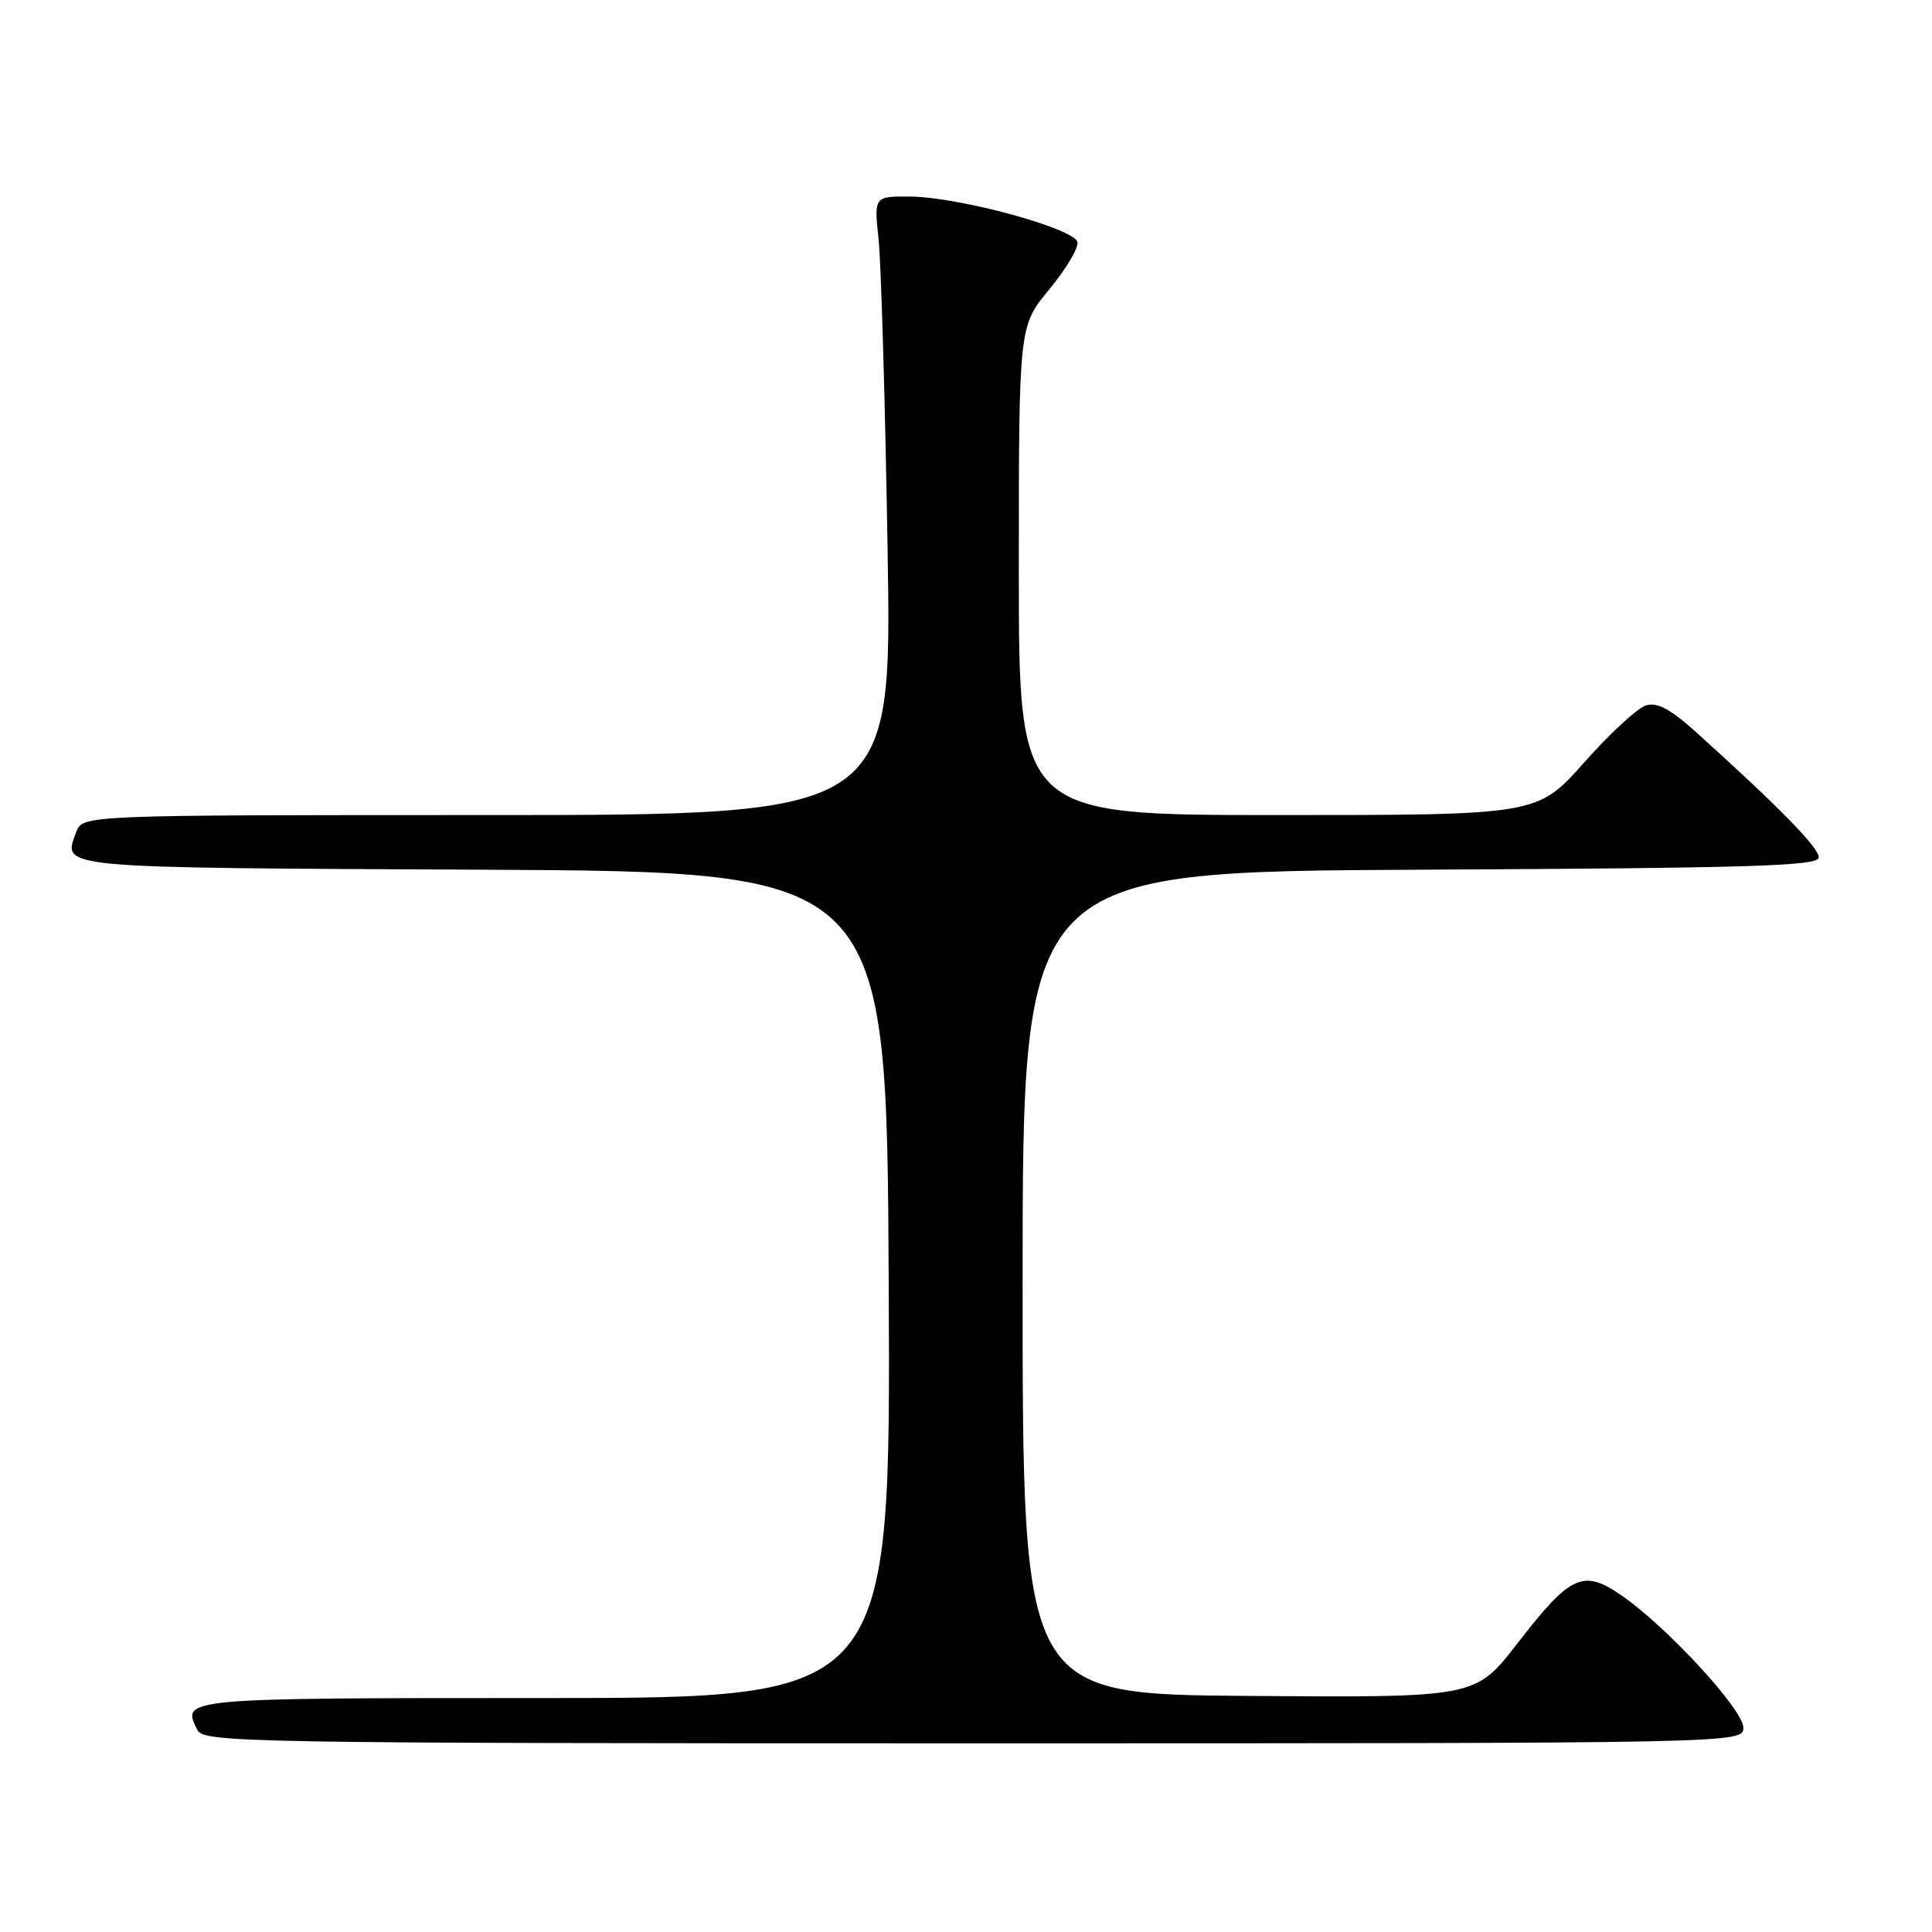 <?xml version="1.0" encoding="UTF-8" standalone="no"?>
<!DOCTYPE svg PUBLIC "-//W3C//DTD SVG 1.1//EN" "http://www.w3.org/Graphics/SVG/1.1/DTD/svg11.dtd" >
<svg xmlns="http://www.w3.org/2000/svg" xmlns:xlink="http://www.w3.org/1999/xlink" version="1.1" viewBox="0 0 256 256">
 <g >
 <path fill="currentColor"
d=" M 231.00 228.91 C 231.00 226.55 220.92 215.60 214.90 211.43 C 209.76 207.87 208.13 208.62 201.00 217.84 C 195.50 224.94 195.50 224.94 165.50 224.72 C 135.50 224.50 135.50 224.50 135.50 170.00 C 135.50 115.50 135.50 115.50 188.25 115.24 C 232.31 115.02 241.00 114.76 241.00 113.60 C 241.00 112.30 235.64 106.84 224.80 97.07 C 221.32 93.93 219.57 93.00 218.07 93.48 C 216.96 93.83 213.27 97.24 209.88 101.06 C 203.71 108.00 203.71 108.00 169.35 108.00 C 135.00 108.00 135.00 108.00 135.00 75.61 C 135.00 43.22 135.00 43.22 139.02 38.36 C 141.23 35.69 142.92 32.87 142.77 32.09 C 142.42 30.29 127.14 26.11 120.66 26.05 C 115.81 26.00 115.81 26.00 116.42 31.75 C 116.75 34.91 117.29 53.36 117.61 72.75 C 118.19 108.00 118.19 108.00 64.56 108.00 C 10.94 108.00 10.94 108.00 10.10 110.25 C 8.30 115.10 6.87 114.97 63.85 115.24 C 117.50 115.50 117.50 115.50 117.76 170.25 C 118.02 225.00 118.02 225.00 72.09 225.00 C 23.97 225.00 23.98 225.00 26.17 229.25 C 27.02 230.90 32.94 231.00 129.04 231.00 C 231.00 231.00 231.00 231.00 231.00 228.91 Z "/>
</g>
</svg>